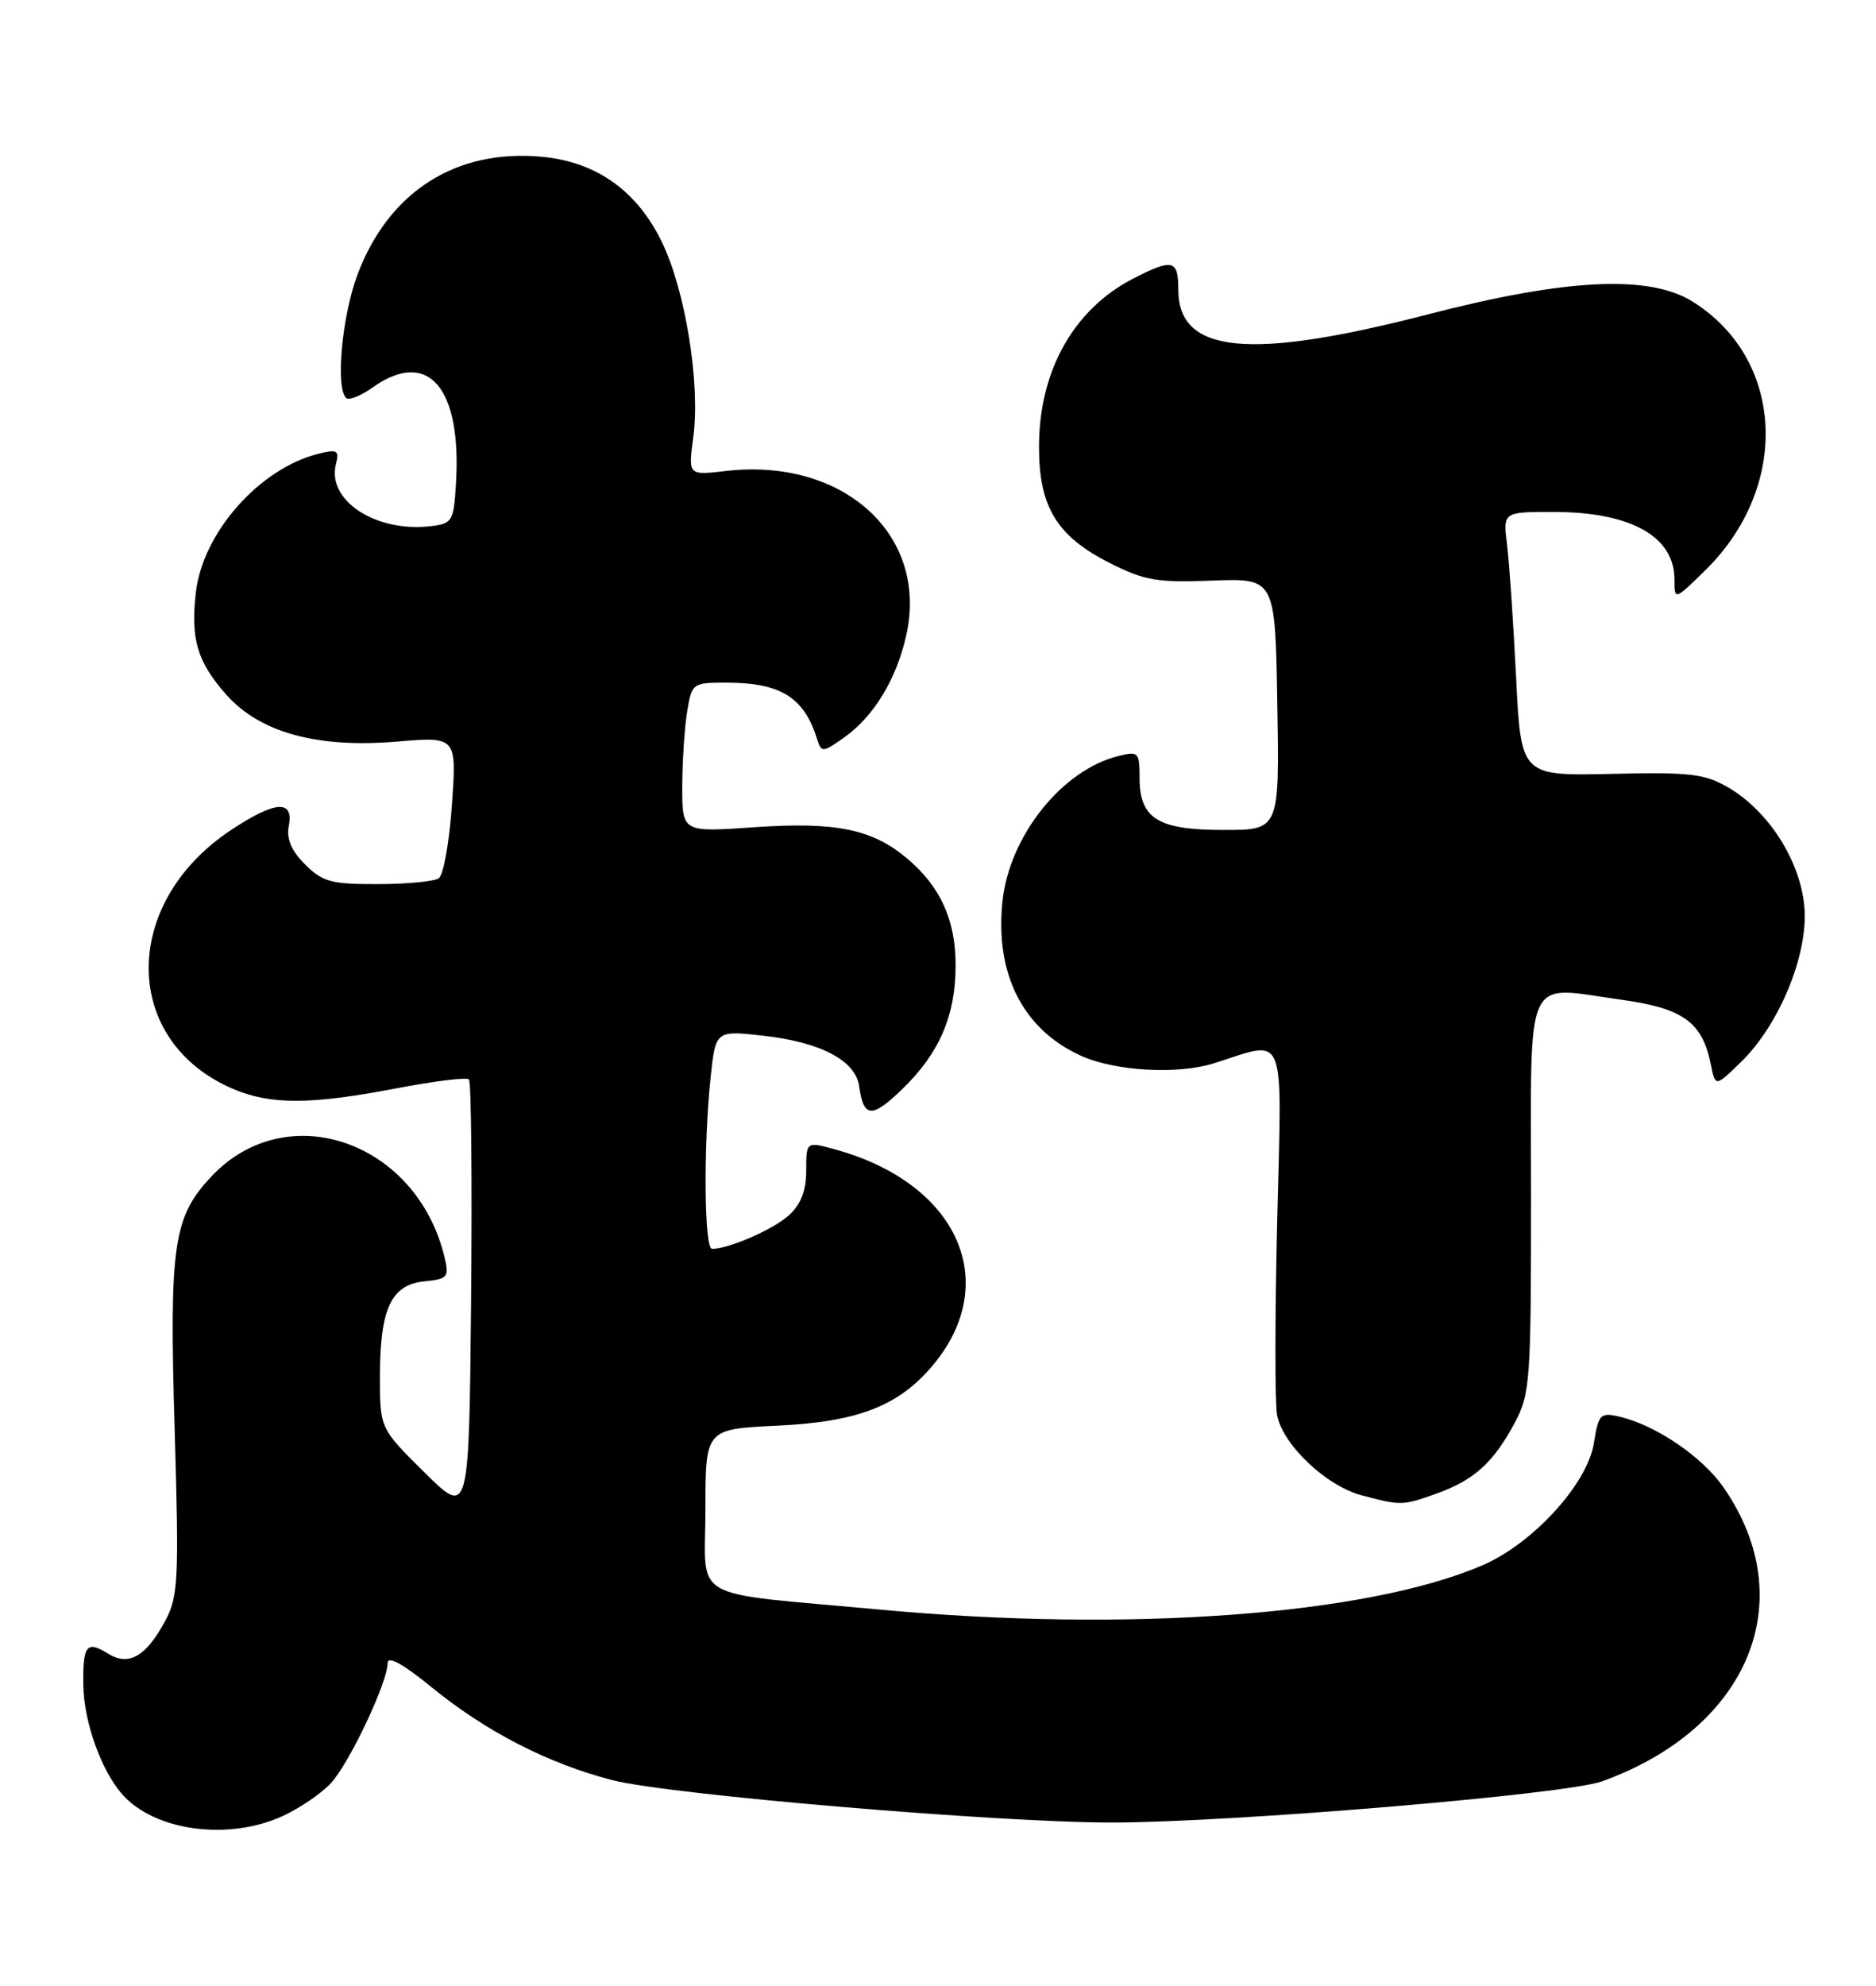 <?xml version="1.0" encoding="UTF-8" standalone="no"?>
<!DOCTYPE svg PUBLIC "-//W3C//DTD SVG 1.1//EN" "http://www.w3.org/Graphics/SVG/1.1/DTD/svg11.dtd" >
<svg xmlns="http://www.w3.org/2000/svg" xmlns:xlink="http://www.w3.org/1999/xlink" version="1.1" viewBox="0 0 242 256">
 <g >
 <path fill="currentColor"
d=" M 36.50 234.11 C 38.70 233.09 41.49 231.19 42.70 229.87 C 45.09 227.27 50.00 216.88 50.00 214.42 C 50.00 213.41 51.95 214.48 55.69 217.53 C 62.71 223.25 70.69 227.35 78.96 229.49 C 86.23 231.37 128.76 234.98 143.50 234.96 C 159.09 234.94 201.96 231.34 206.64 229.66 C 225.59 222.84 232.44 206.34 222.34 191.77 C 219.58 187.79 213.58 183.72 208.88 182.63 C 206.44 182.07 206.20 182.32 205.60 186.08 C 204.77 191.31 197.72 199.02 191.21 201.81 C 176.24 208.23 145.53 210.48 113.50 207.51 C 88.40 205.18 91.00 206.68 91.00 194.57 C 91.00 184.24 91.00 184.24 100.25 183.80 C 110.61 183.32 115.91 181.27 120.29 176.07 C 129.32 165.33 123.57 152.54 107.75 148.19 C 104.00 147.16 104.00 147.16 104.00 150.91 C 104.00 153.52 103.32 155.27 101.75 156.69 C 99.72 158.52 94.03 161.00 91.85 161.00 C 90.84 161.00 90.73 147.92 91.65 139.07 C 92.30 132.84 92.30 132.84 98.40 133.52 C 105.85 134.34 110.38 136.72 110.83 140.05 C 111.39 144.15 112.48 144.21 116.44 140.36 C 121.19 135.75 123.26 130.94 123.27 124.48 C 123.29 118.63 121.31 114.28 117.00 110.66 C 112.51 106.88 107.79 105.92 97.25 106.65 C 88.00 107.30 88.00 107.30 88.01 101.40 C 88.02 98.15 88.30 93.81 88.64 91.75 C 89.25 88.04 89.32 88.00 93.88 88.01 C 100.75 88.04 103.74 89.93 105.42 95.32 C 105.96 97.05 106.14 97.03 108.93 95.05 C 112.74 92.33 115.64 87.56 116.91 81.89 C 119.81 68.97 108.81 58.97 93.64 60.72 C 88.77 61.29 88.77 61.29 89.43 56.39 C 90.36 49.50 88.42 37.45 85.38 31.20 C 82.18 24.61 76.96 20.89 69.97 20.22 C 58.84 19.15 50.13 24.70 46.11 35.42 C 44.11 40.78 43.26 49.93 44.64 51.30 C 44.99 51.65 46.52 51.05 48.04 49.97 C 55.23 44.85 59.61 49.94 58.81 62.50 C 58.52 67.22 58.33 67.52 55.52 67.84 C 48.42 68.65 42.12 64.49 43.34 59.81 C 43.79 58.08 43.50 57.91 41.18 58.47 C 33.51 60.34 26.13 68.65 25.26 76.42 C 24.58 82.40 25.44 85.29 29.12 89.48 C 33.45 94.42 40.83 96.47 51.15 95.61 C 58.91 94.96 58.91 94.96 58.30 103.73 C 57.97 108.55 57.20 112.83 56.60 113.23 C 55.99 113.64 52.44 113.98 48.70 113.98 C 42.74 114.00 41.60 113.69 39.35 111.44 C 37.56 109.65 36.93 108.14 37.26 106.44 C 37.90 103.06 35.48 103.24 29.80 107.01 C 15.46 116.51 15.68 134.37 30.22 140.45 C 34.99 142.44 40.20 142.41 51.14 140.31 C 55.99 139.38 60.20 138.86 60.49 139.16 C 60.79 139.46 60.91 152.25 60.77 167.60 C 60.50 195.50 60.50 195.50 54.75 189.82 C 49.00 184.13 49.00 184.13 49.01 177.32 C 49.03 168.66 50.49 165.60 54.78 165.19 C 57.72 164.90 57.95 164.64 57.37 162.19 C 53.85 147.18 37.06 141.30 27.30 151.64 C 22.34 156.90 21.83 160.43 22.53 184.29 C 23.10 203.64 23.00 205.80 21.33 208.93 C 18.85 213.57 16.60 214.86 13.91 213.17 C 11.16 211.46 10.67 212.10 10.75 217.30 C 10.82 222.00 13.08 228.31 15.79 231.35 C 19.99 236.07 29.50 237.34 36.50 234.11 Z  M 185.32 192.55 C 190.12 190.84 192.64 188.57 195.36 183.50 C 197.39 179.71 197.50 178.15 197.50 154.21 C 197.50 124.89 196.47 127.13 209.11 128.88 C 217.15 129.99 219.60 131.77 220.70 137.25 C 221.28 140.13 221.28 140.13 224.55 136.95 C 229.59 132.07 233.34 122.86 232.75 116.80 C 232.19 110.91 228.13 104.57 222.99 101.55 C 219.92 99.75 218.08 99.53 207.85 99.77 C 196.20 100.03 196.20 100.03 195.57 87.27 C 195.22 80.24 194.70 72.59 194.41 70.25 C 193.88 66.00 193.88 66.00 200.37 66.00 C 210.35 66.00 216.00 69.15 216.00 74.70 C 216.00 77.41 216.00 77.41 219.94 73.56 C 231.00 62.76 230.23 46.28 218.32 38.87 C 212.72 35.39 202.04 35.91 184.20 40.53 C 161.15 46.49 152.00 45.59 152.00 37.35 C 152.00 33.48 151.28 33.30 146.21 35.90 C 138.52 39.85 134.06 47.76 134.03 57.50 C 134.00 65.30 136.29 69.10 143.09 72.55 C 147.63 74.85 149.24 75.13 156.38 74.85 C 164.50 74.55 164.50 74.55 164.77 90.77 C 165.05 107.00 165.05 107.00 157.85 107.00 C 149.34 107.00 147.00 105.54 147.00 100.24 C 147.00 96.97 146.85 96.82 144.25 97.47 C 136.96 99.29 130.19 107.80 129.31 116.25 C 128.35 125.60 131.98 132.72 139.42 136.10 C 143.82 138.10 151.92 138.56 156.60 137.08 C 166.07 134.09 165.36 132.35 164.76 157.27 C 164.46 169.58 164.45 180.90 164.74 182.43 C 165.48 186.27 171.06 191.56 175.66 192.78 C 180.76 194.13 180.91 194.12 185.32 192.55 Z "/>
</g>
</svg>